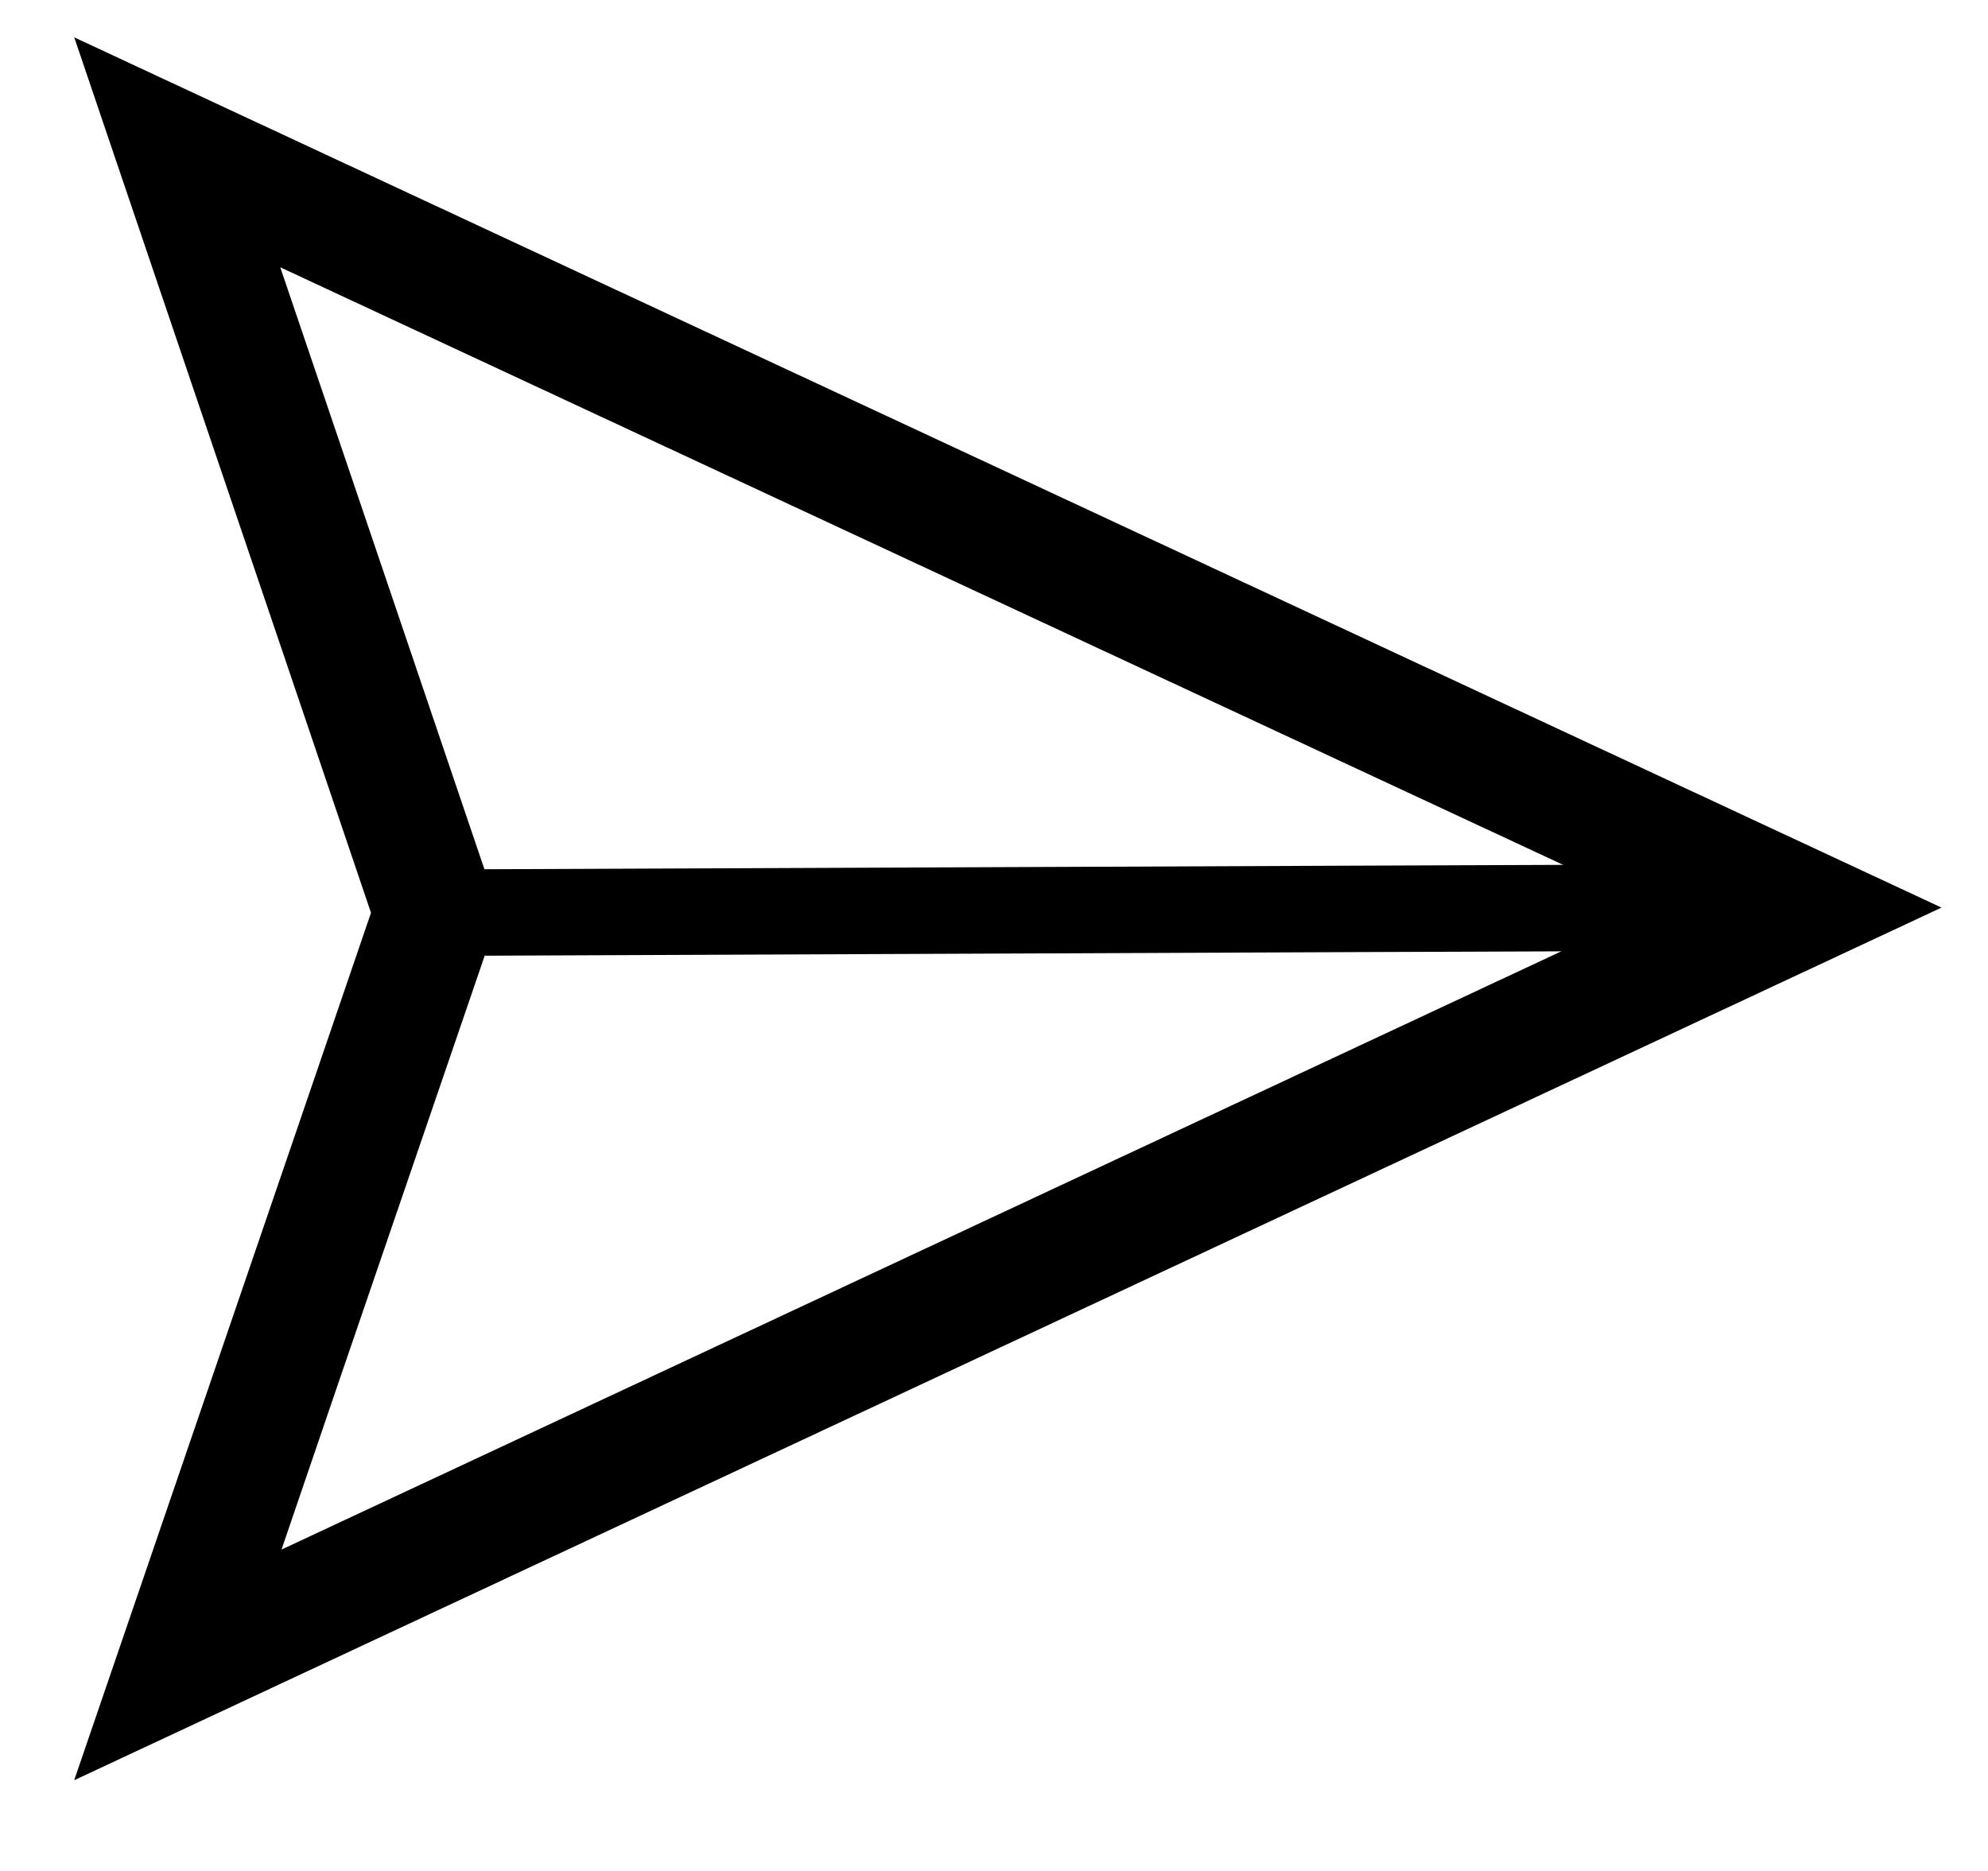 <svg width="17" height="16" viewBox="0 0 23 21" fill="none" xmlns="http://www.w3.org/2000/svg">
<path d="M3.454 2.316L2.394 1.822L2.769 2.93L3.5 5.084L3.5 5.084L5.148 9.945L5.149 9.946L5.248 10.238L5.149 10.53L5.149 10.53L3.43 15.55L3.43 15.55L2.784 17.443L2.404 18.555L3.469 18.058L19.358 10.63L20.329 10.177L19.357 9.724L3.454 2.316ZM4.765 10.4L4.82 10.239L4.766 10.078C4.112 8.144 3.456 6.21 2.8 4.278C2.436 3.204 2.072 2.13 1.708 1.056C8.233 4.097 14.758 7.138 21.28 10.178C14.76 13.226 8.236 16.275 1.712 19.323C2.157 18.022 2.603 16.721 3.048 15.42L3.049 15.418L3.049 15.417C3.621 13.745 4.194 12.073 4.765 10.4Z" fill="black" stroke="black"/>
<path d="M4.297 10.239C9.345 10.22 14.393 10.196 19.436 10.178" stroke="black" stroke-miterlimit="10"/>
</svg>
